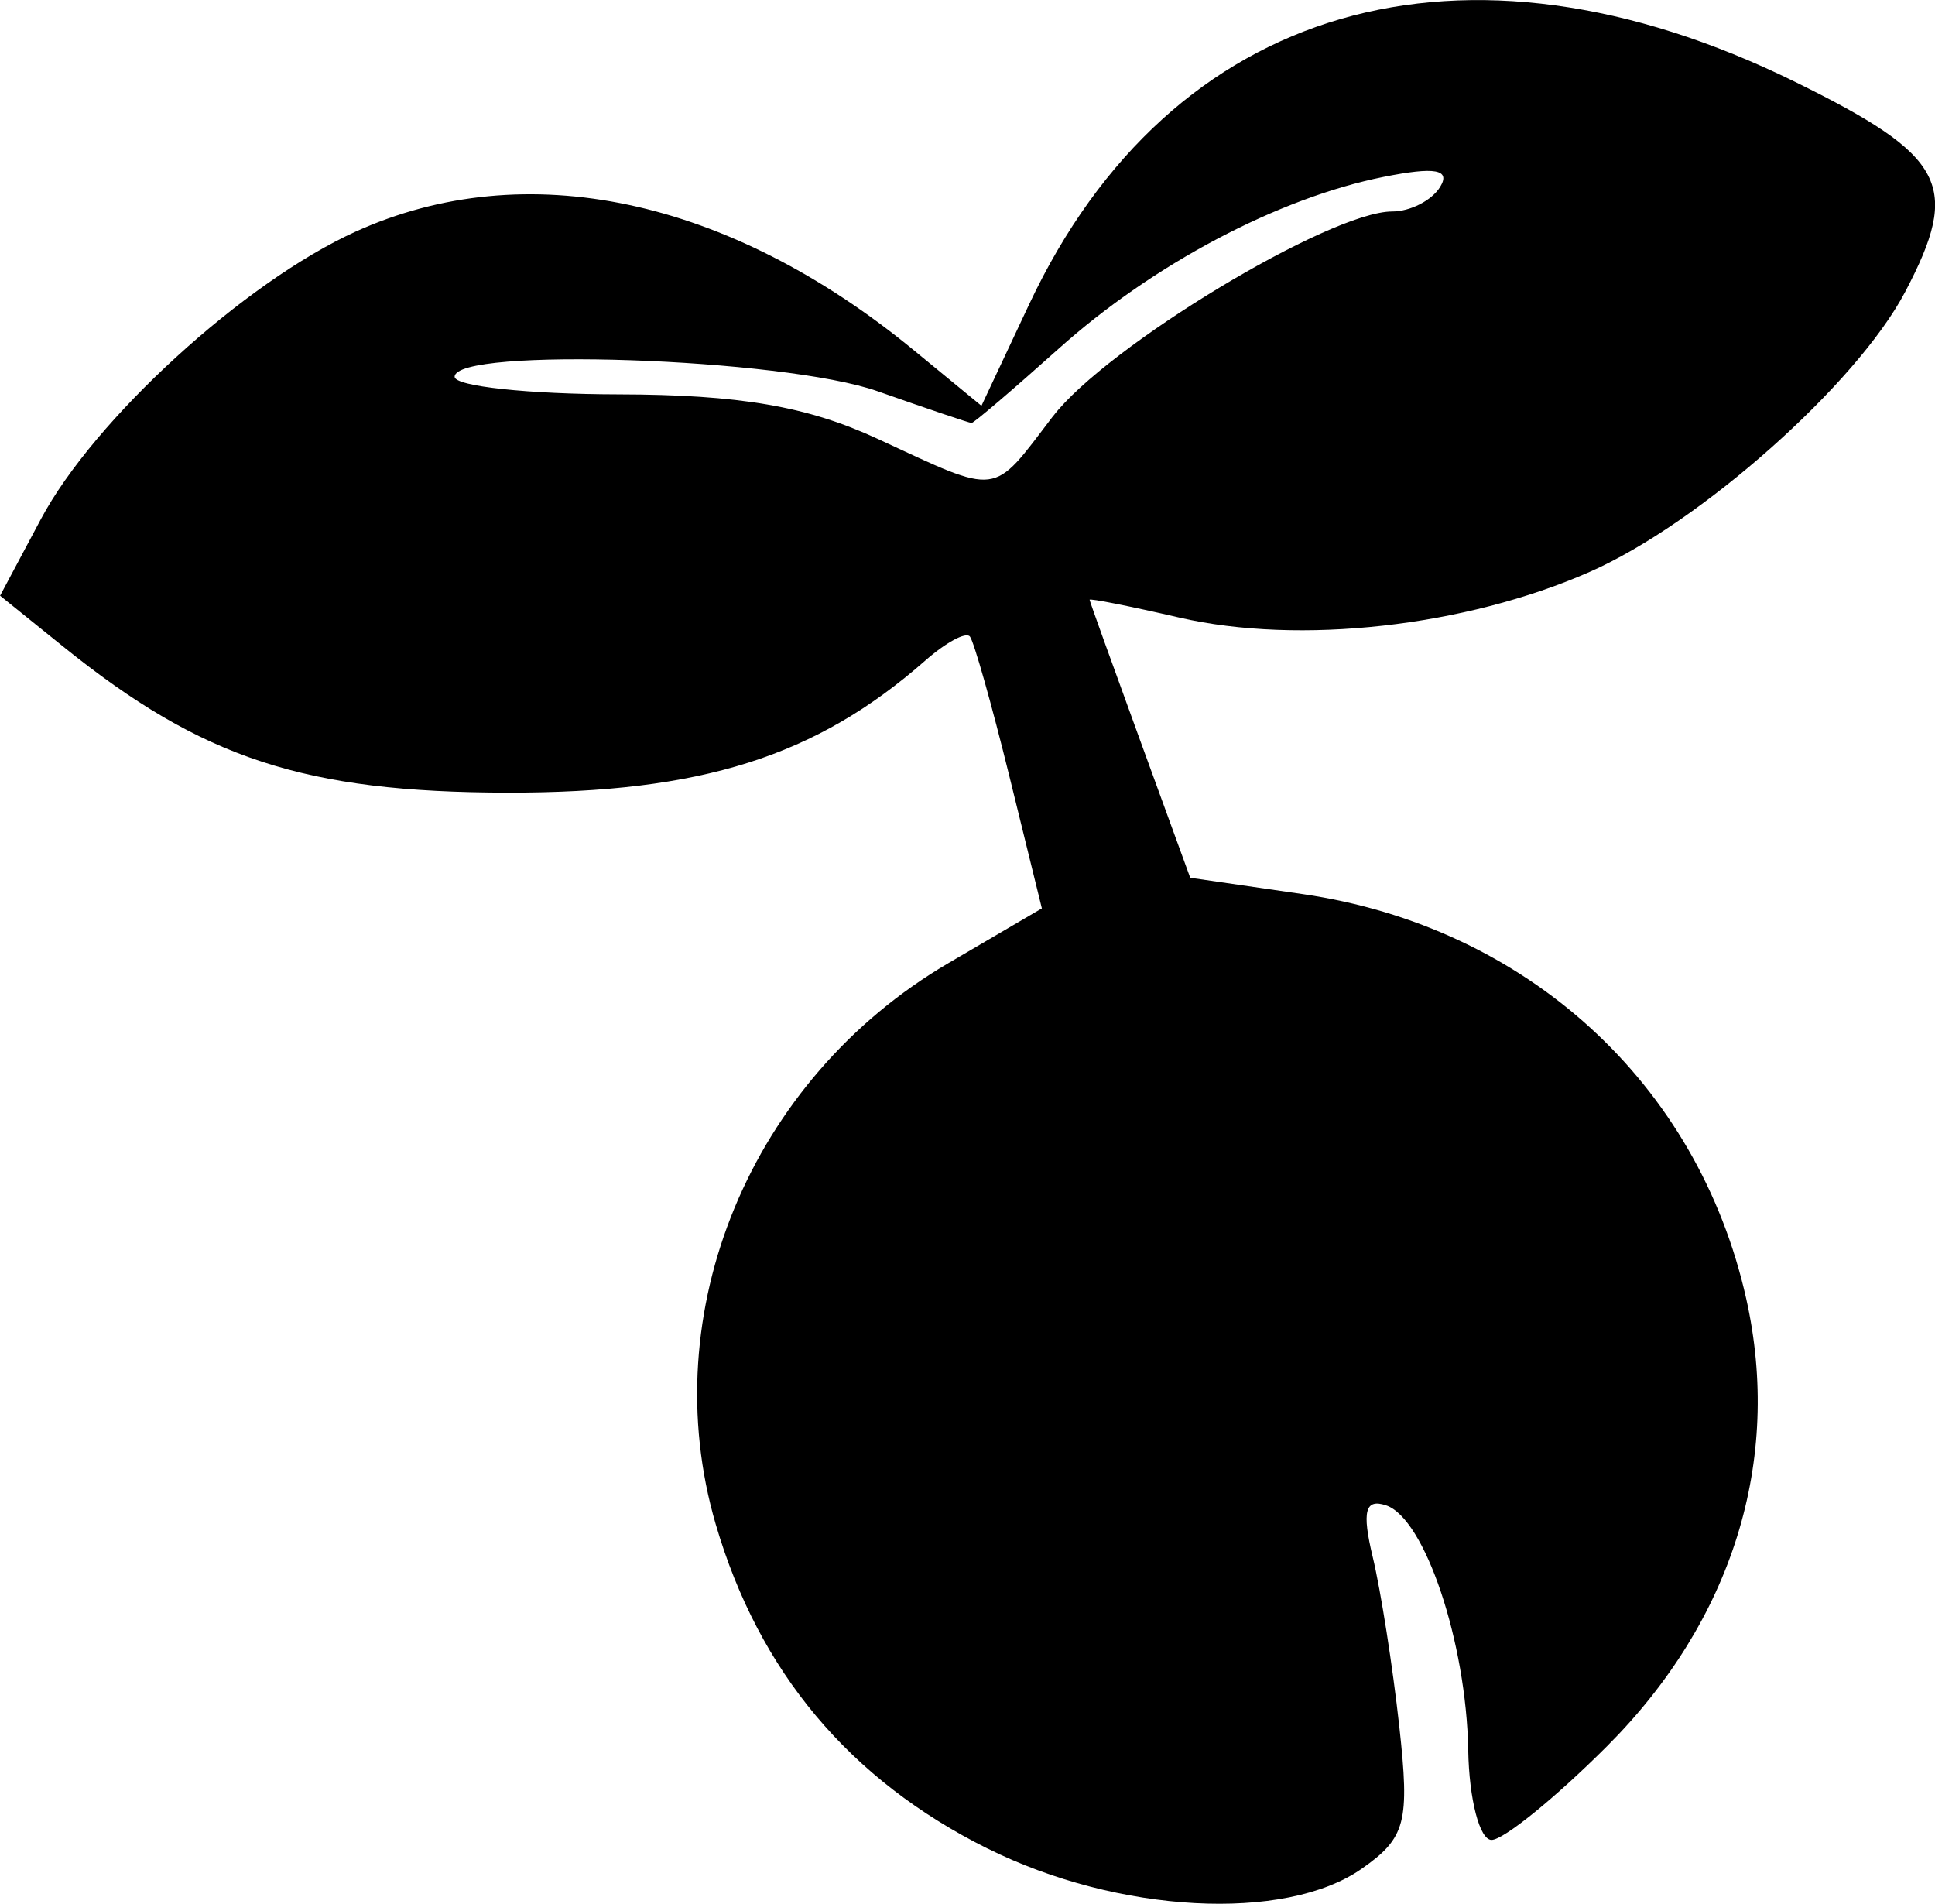 <?xml version="1.0" encoding="UTF-8"?>
<svg width="24.209mm" height="23.819mm" version="1.1" viewBox="0 0 24.209 23.819" xml:space="preserve" xmlns="http://www.w3.org/2000/svg"><path d="m12.355 23.128c-1.727-0.861-2.86-2.212-3.4-4.056-0.776-2.651 0.434-5.571 2.909-7.021l1.171-0.686-0.405-1.647c-0.223-0.906-0.446-1.696-0.496-1.755-0.05-0.06-0.3 0.075-0.556 0.3-1.369 1.204-2.802 1.657-5.227 1.654-2.539-0.004-3.819-0.424-5.556-1.824l-0.794-0.64 0.51-0.957c0.666-1.25 2.543-2.965 3.938-3.598 2.122-0.963 4.662-0.424 6.983 1.483l0.847 0.696 0.597-1.27c1.77-3.764 5.43-4.827 9.584-2.782 1.887 0.929 2.077 1.293 1.375 2.628-0.607 1.153-2.567 2.894-3.944 3.501-1.561 0.688-3.636 0.919-5.139 0.572-0.618-0.143-1.123-0.243-1.12-0.222 0.002 0.021 0.287 0.812 0.632 1.758l0.627 1.72 1.405 0.204c2.8 0.406 4.947 2.364 5.551 5.062 0.453 2.025-0.171 4.029-1.744 5.602-0.644 0.644-1.293 1.17-1.442 1.17-0.149 0-0.281-0.506-0.292-1.125-0.024-1.351-0.544-2.9-1.028-3.061-0.262-0.087-0.304 0.074-0.167 0.645 0.101 0.419 0.25 1.371 0.332 2.115 0.133 1.206 0.082 1.4-0.469 1.786-0.96 0.672-3.052 0.56-4.682-0.253zm0.818-17.918c0.666-0.873 3.465-2.564 4.245-2.564 0.226 0 0.495-0.138 0.599-0.306 0.136-0.221-0.061-0.256-0.706-0.127-1.316 0.263-2.885 1.092-4.064 2.148-0.572 0.512-1.063 0.931-1.091 0.931s-0.557-0.179-1.176-0.397c-1.181-0.417-5.292-0.557-5.292-0.181 0 0.119 0.923 0.218 2.05 0.22 1.513 0.003 2.363 0.149 3.241 0.556 1.545 0.715 1.422 0.731 2.193-0.28z"/></svg>
